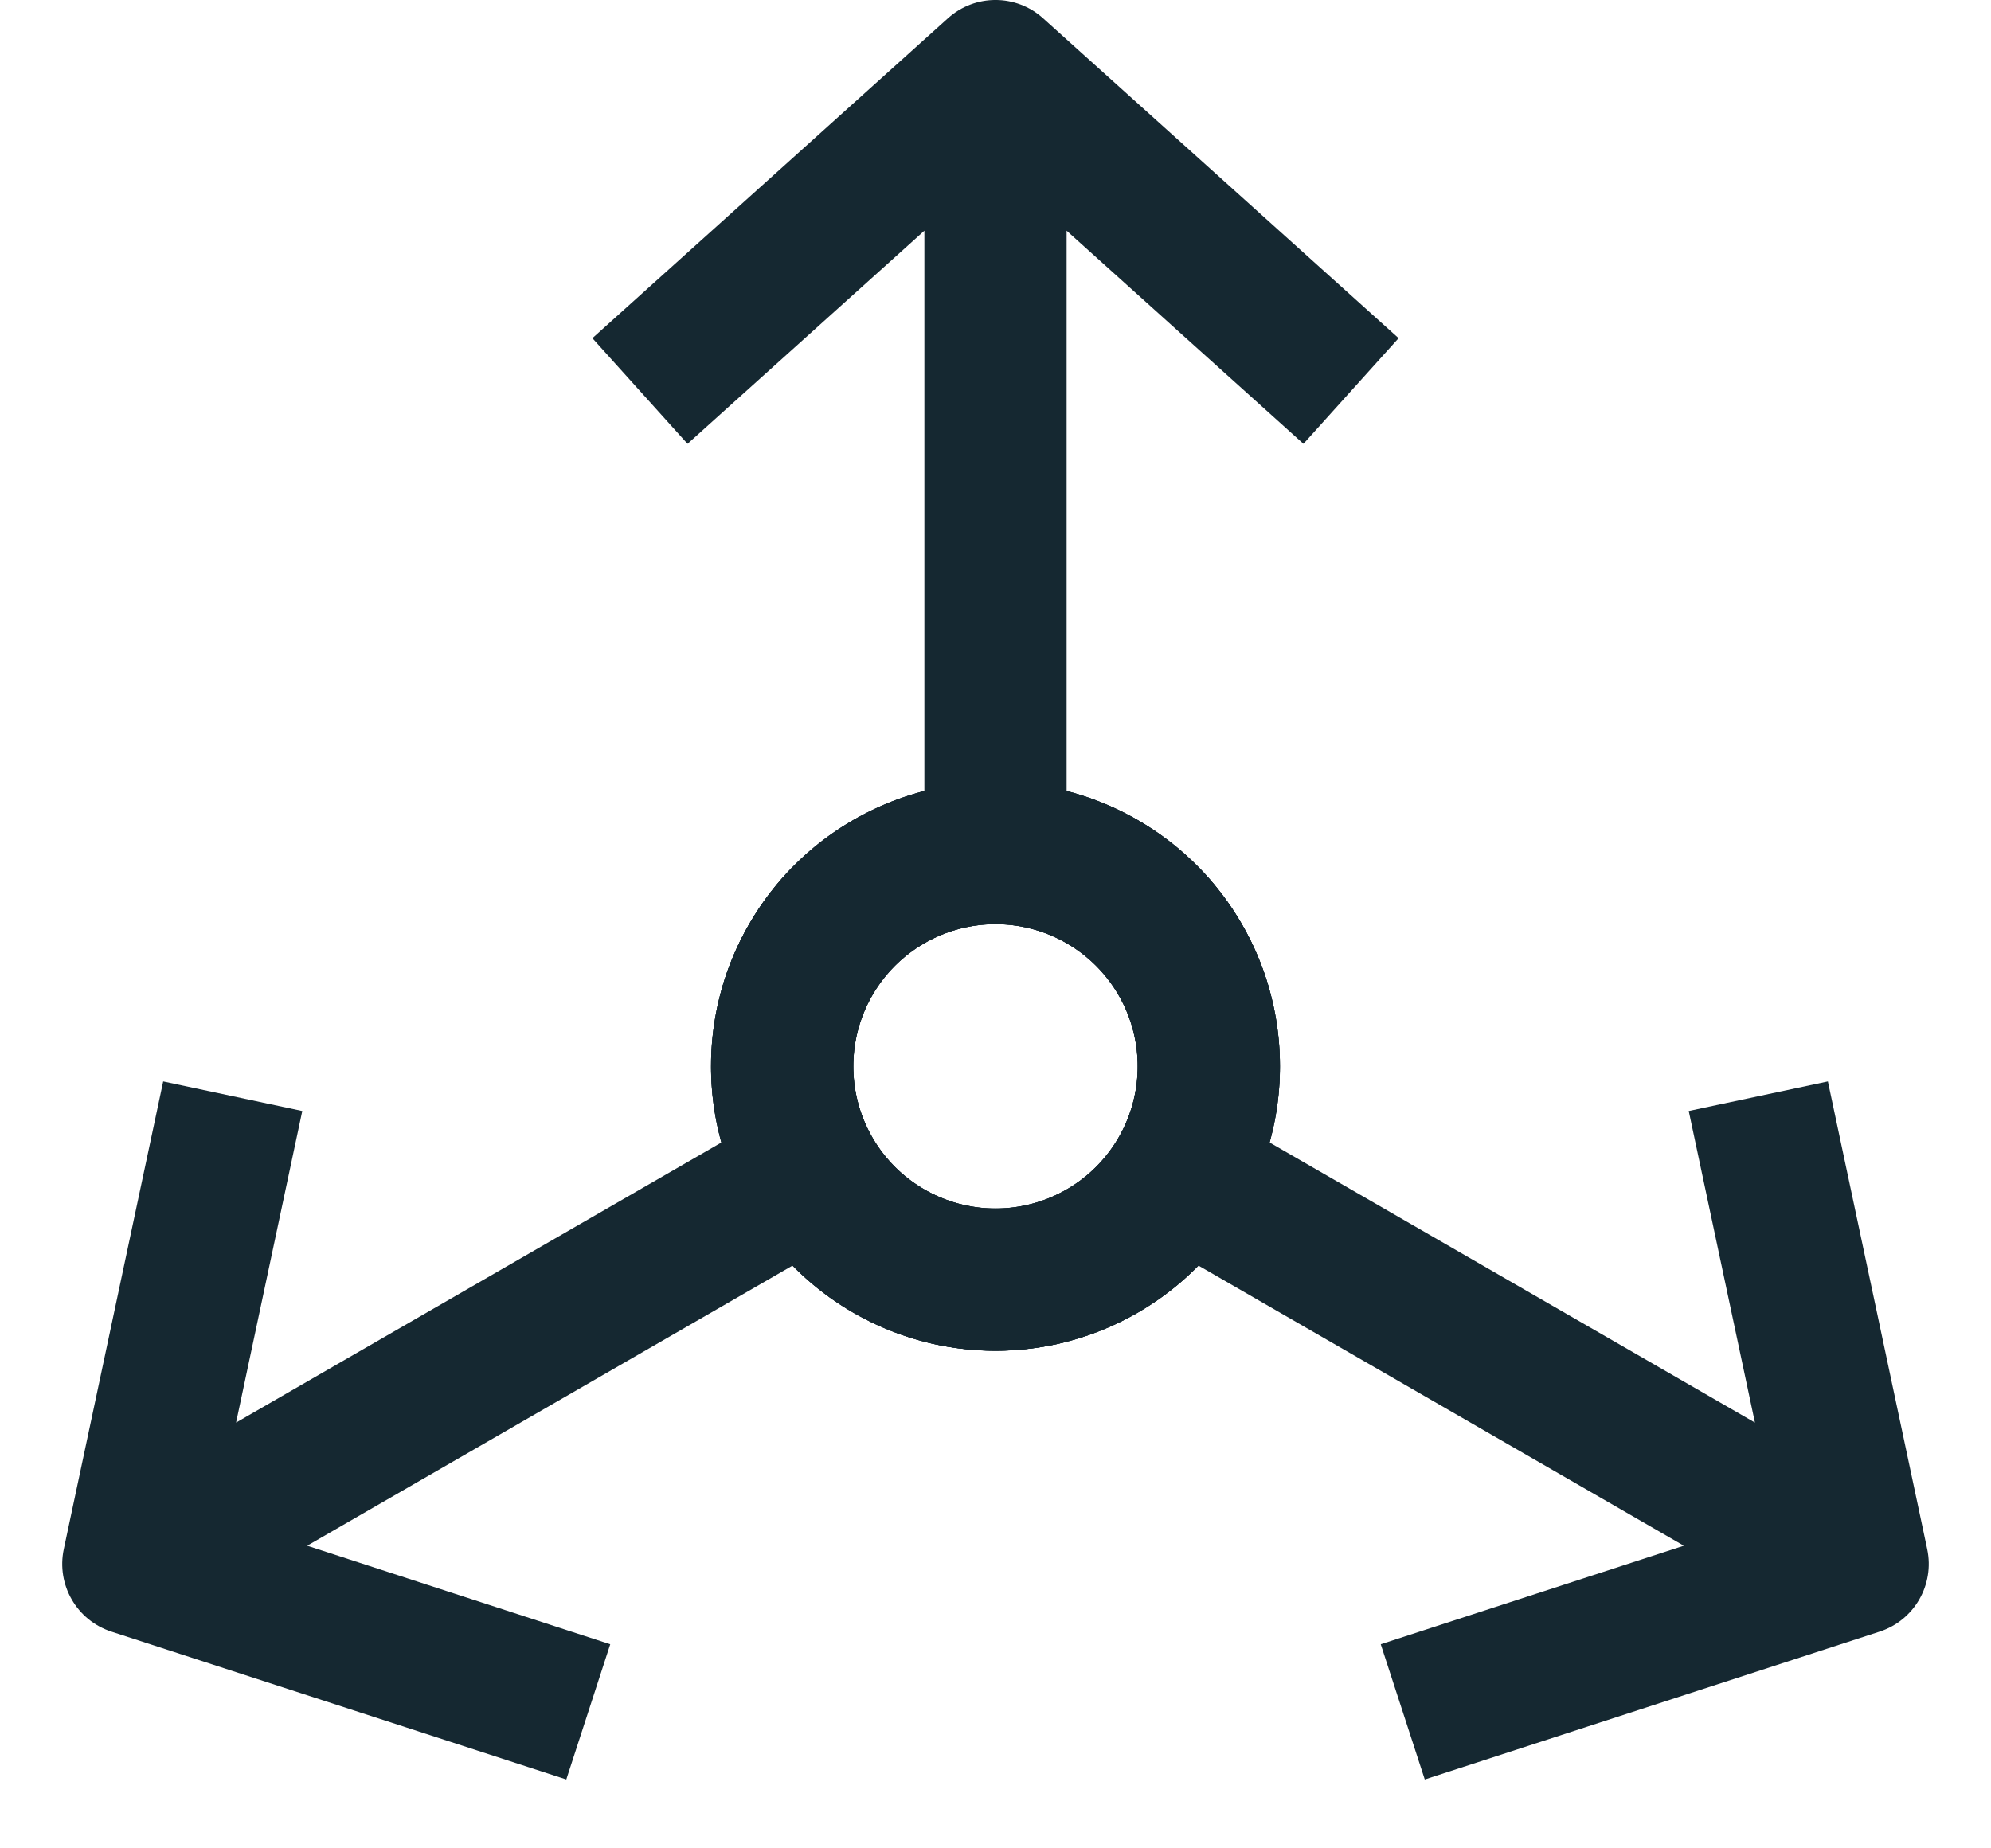 <svg width="28" height="26" viewBox="0 0 28 26" fill="none" xmlns="http://www.w3.org/2000/svg">
<path fill-rule="evenodd" clip-rule="evenodd" d="M7.964 25.031L1.566 22.951C1.08 22.793 0.791 22.293 0.897 21.792L2.295 15.212L4.251 15.628L3.32 20.011L10.902 15.634L11.902 17.366L4.32 21.743L8.582 23.129L7.964 25.031Z" fill="#152831"/>
<path fill-rule="evenodd" clip-rule="evenodd" d="M15.732 14C15.18 13.043 13.957 12.716 13 13.268C12.043 13.82 11.716 15.043 12.268 16C12.82 16.957 14.043 17.284 15 16.732C15.957 16.18 16.284 14.957 15.732 14ZM17.464 13C17.291 12.701 17.086 12.433 16.855 12.197C15.608 10.925 13.614 10.604 12 11.536C10.087 12.64 9.431 15.087 10.536 17C11.64 18.913 14.087 19.569 16 18.464C17.614 17.532 18.333 15.645 17.855 13.929C17.767 13.611 17.637 13.299 17.464 13Z" fill="#152831"/>
<path fill-rule="evenodd" clip-rule="evenodd" d="M16.855 12.197L16.098 12.634L17.098 14.366L17.855 13.929C17.767 13.611 17.637 13.299 17.464 13C17.291 12.701 17.086 12.433 16.855 12.197Z" fill="#152831"/>
<path fill-rule="evenodd" clip-rule="evenodd" d="M25.706 15.212L27.103 21.792C27.209 22.293 26.92 22.793 26.434 22.951L20.037 25.031L19.418 23.129L23.68 21.743L16.098 17.366L17.098 15.634L24.68 20.011L23.749 15.628L25.706 15.212Z" fill="#152831"/>
<path fill-rule="evenodd" clip-rule="evenodd" d="M12.268 14C11.716 14.957 12.043 16.18 13 16.732C13.957 17.284 15.18 16.957 15.732 16C16.284 15.043 15.957 13.82 15 13.268C14.043 12.716 12.82 13.043 12.268 14ZM10.536 13C10.363 13.299 10.234 13.611 10.145 13.929C9.667 15.645 10.386 17.532 12 18.464C13.913 19.569 16.36 18.913 17.464 17C18.569 15.087 17.913 12.64 16 11.536C14.386 10.604 12.392 10.925 11.145 12.197C10.914 12.433 10.709 12.701 10.536 13Z" fill="#152831"/>
<path fill-rule="evenodd" clip-rule="evenodd" d="M10.145 13.929L10.902 14.366L11.902 12.634L11.145 12.197C10.914 12.433 10.709 12.701 10.536 13C10.363 13.299 10.234 13.611 10.145 13.929Z" fill="#152831"/>
<path fill-rule="evenodd" clip-rule="evenodd" d="M8.331 4.757L13.331 0.257C13.711 -0.086 14.289 -0.086 14.669 0.257L19.669 4.757L18.331 6.243L15 3.245V12H13V3.245L9.669 6.243L8.331 4.757Z" fill="#152831"/>
<path fill-rule="evenodd" clip-rule="evenodd" d="M14 17C15.105 17 16 16.105 16 15C16 13.895 15.105 13 14 13C12.896 13 12 13.895 12 15C12 16.105 12.896 17 14 17ZM14 19C14.345 19 14.68 18.956 15 18.874C16.725 18.43 18 16.864 18 15C18 12.791 16.209 11 14 11C11.791 11 10 12.791 10 15C10 16.864 11.275 18.43 13 18.874C13.32 18.956 13.655 19 14 19Z" fill="#152831"/>
<path fill-rule="evenodd" clip-rule="evenodd" d="M15 18.874V18H13V18.874C13.32 18.956 13.655 19 14 19C14.345 19 14.68 18.956 15 18.874Z" fill="#152831"/>
</svg>
